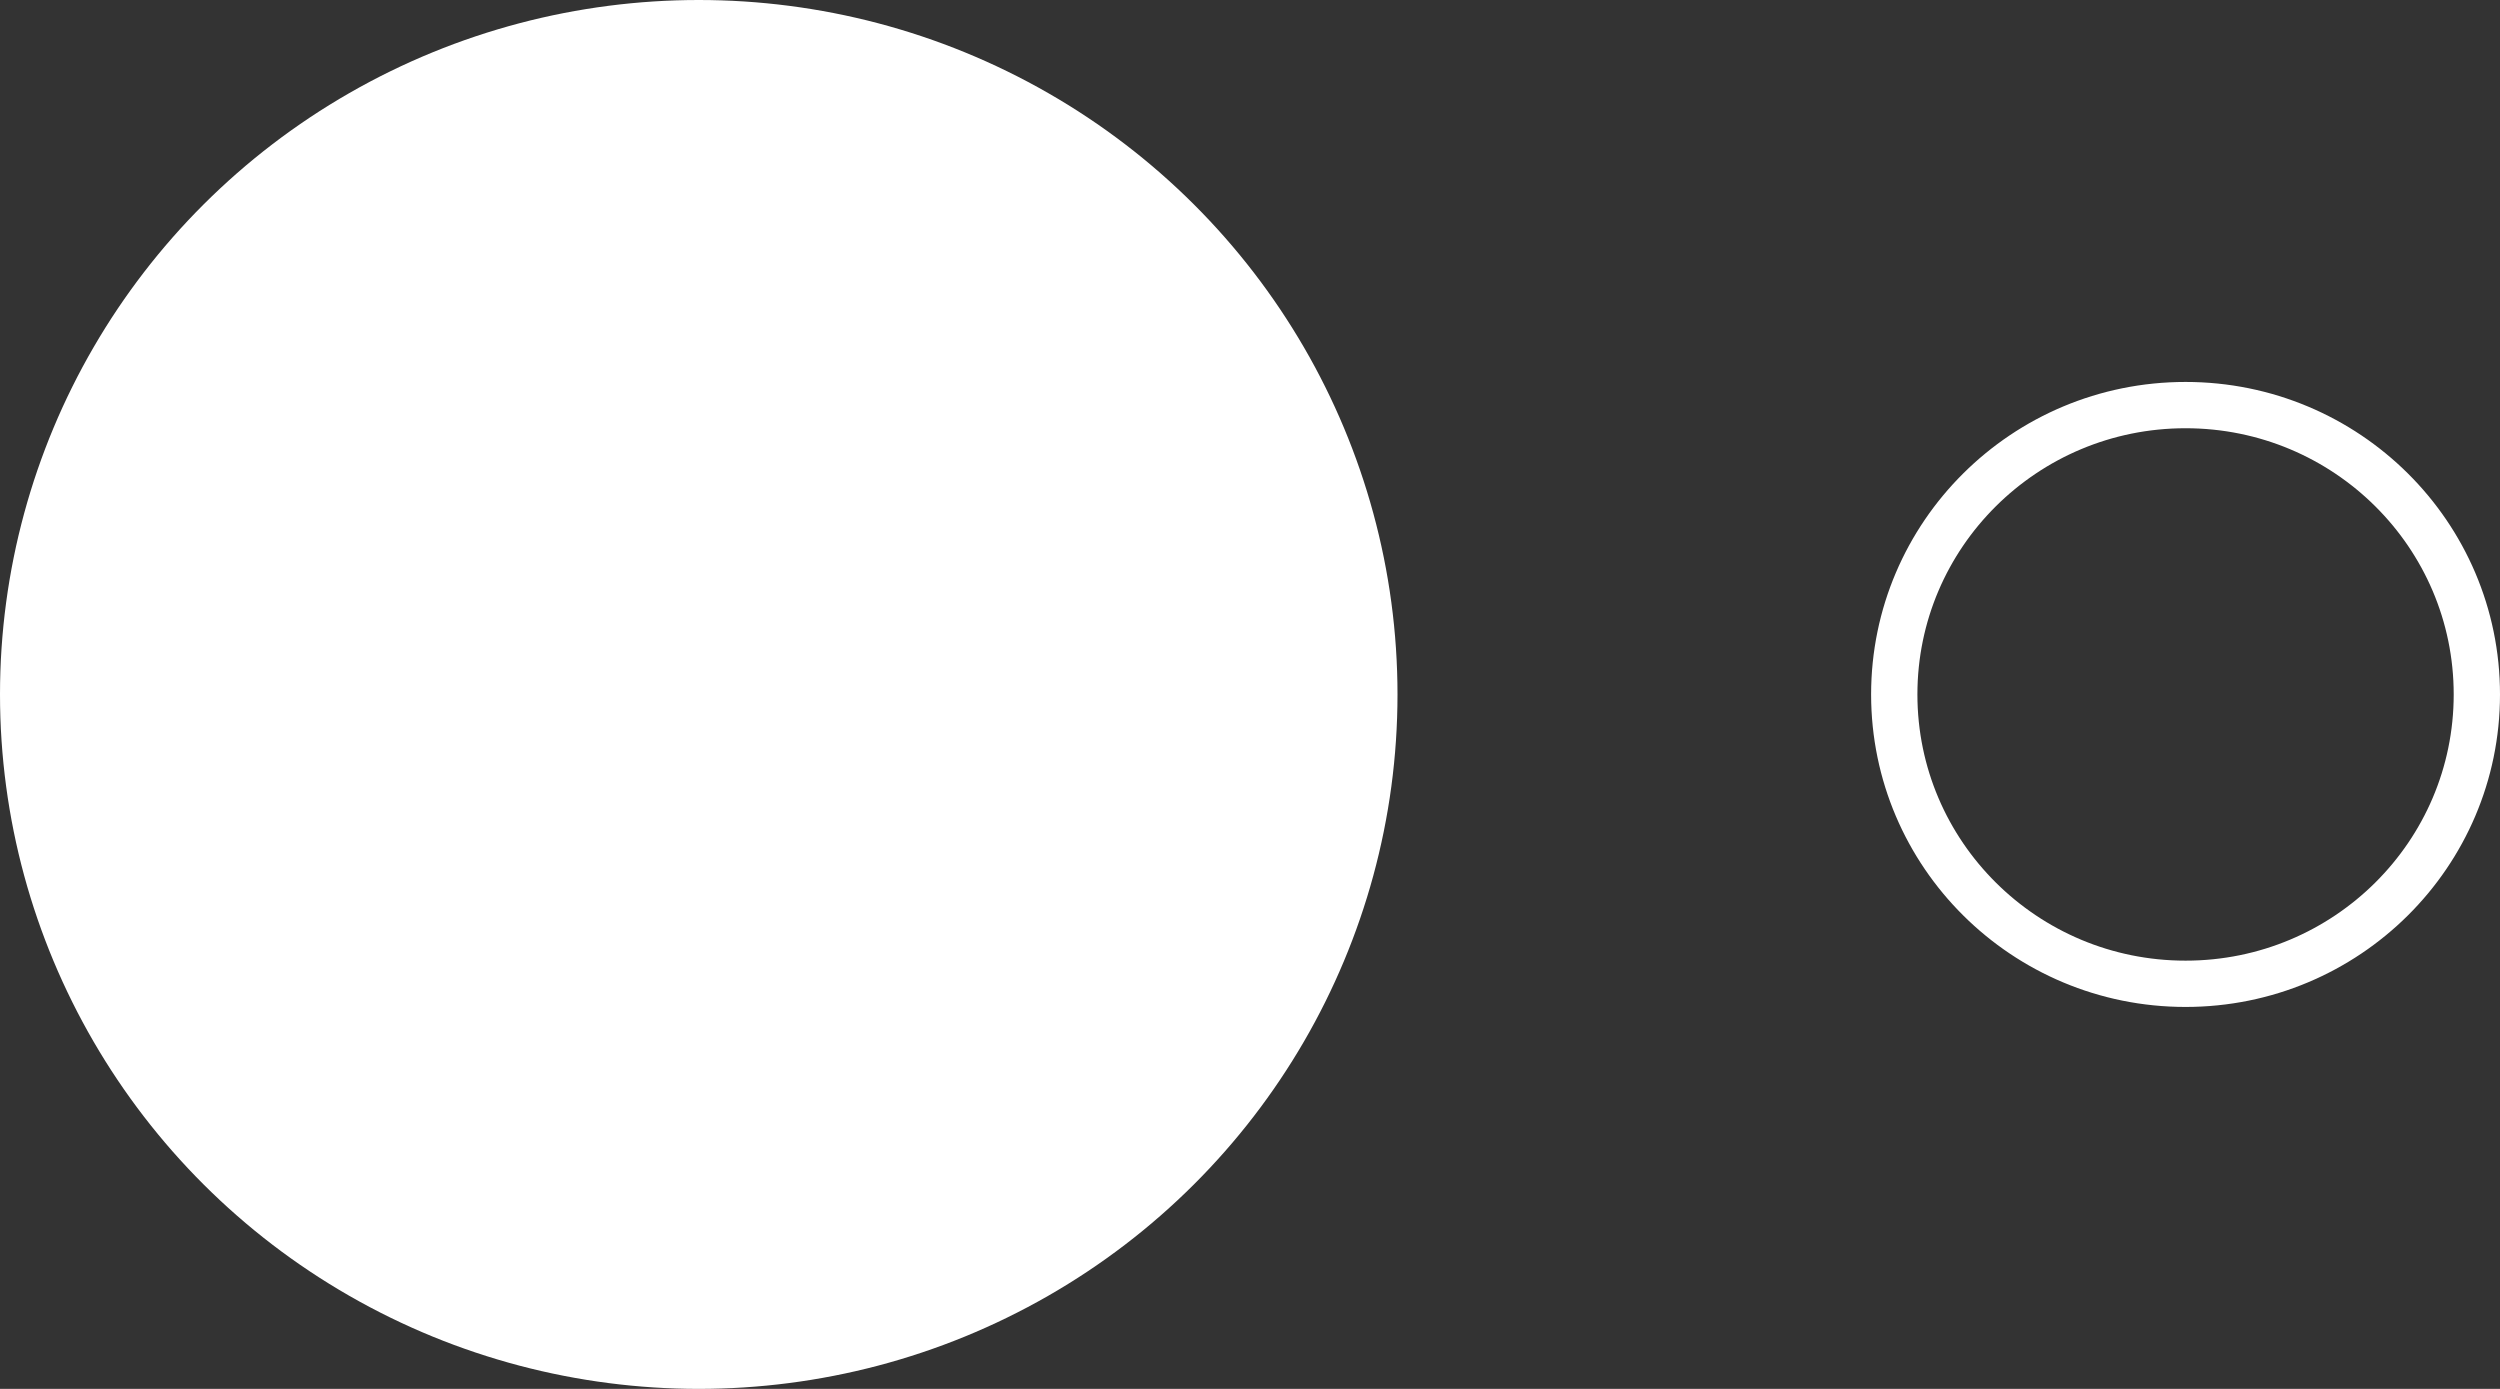 <svg width="54" height="30" viewBox="0 0 54 30" fill="none" xmlns="http://www.w3.org/2000/svg">
<rect x="0" y="0" width="54" height="30" fill="#333333" stroke="none"/>
<g id="Group 8">
<ellipse id="Oval" cx="15.093" cy="15" rx="15.093" ry="15" fill="white"/>
<path id="Oval_2" d="M47.208 8.75C50.686 8.75 53.5 11.551 53.5 15C53.5 18.449 50.686 21.25 47.208 21.25C43.73 21.25 40.916 18.449 40.916 15C40.916 11.551 43.73 8.75 47.208 8.75Z" stroke="white"/>
</g>
</svg>
